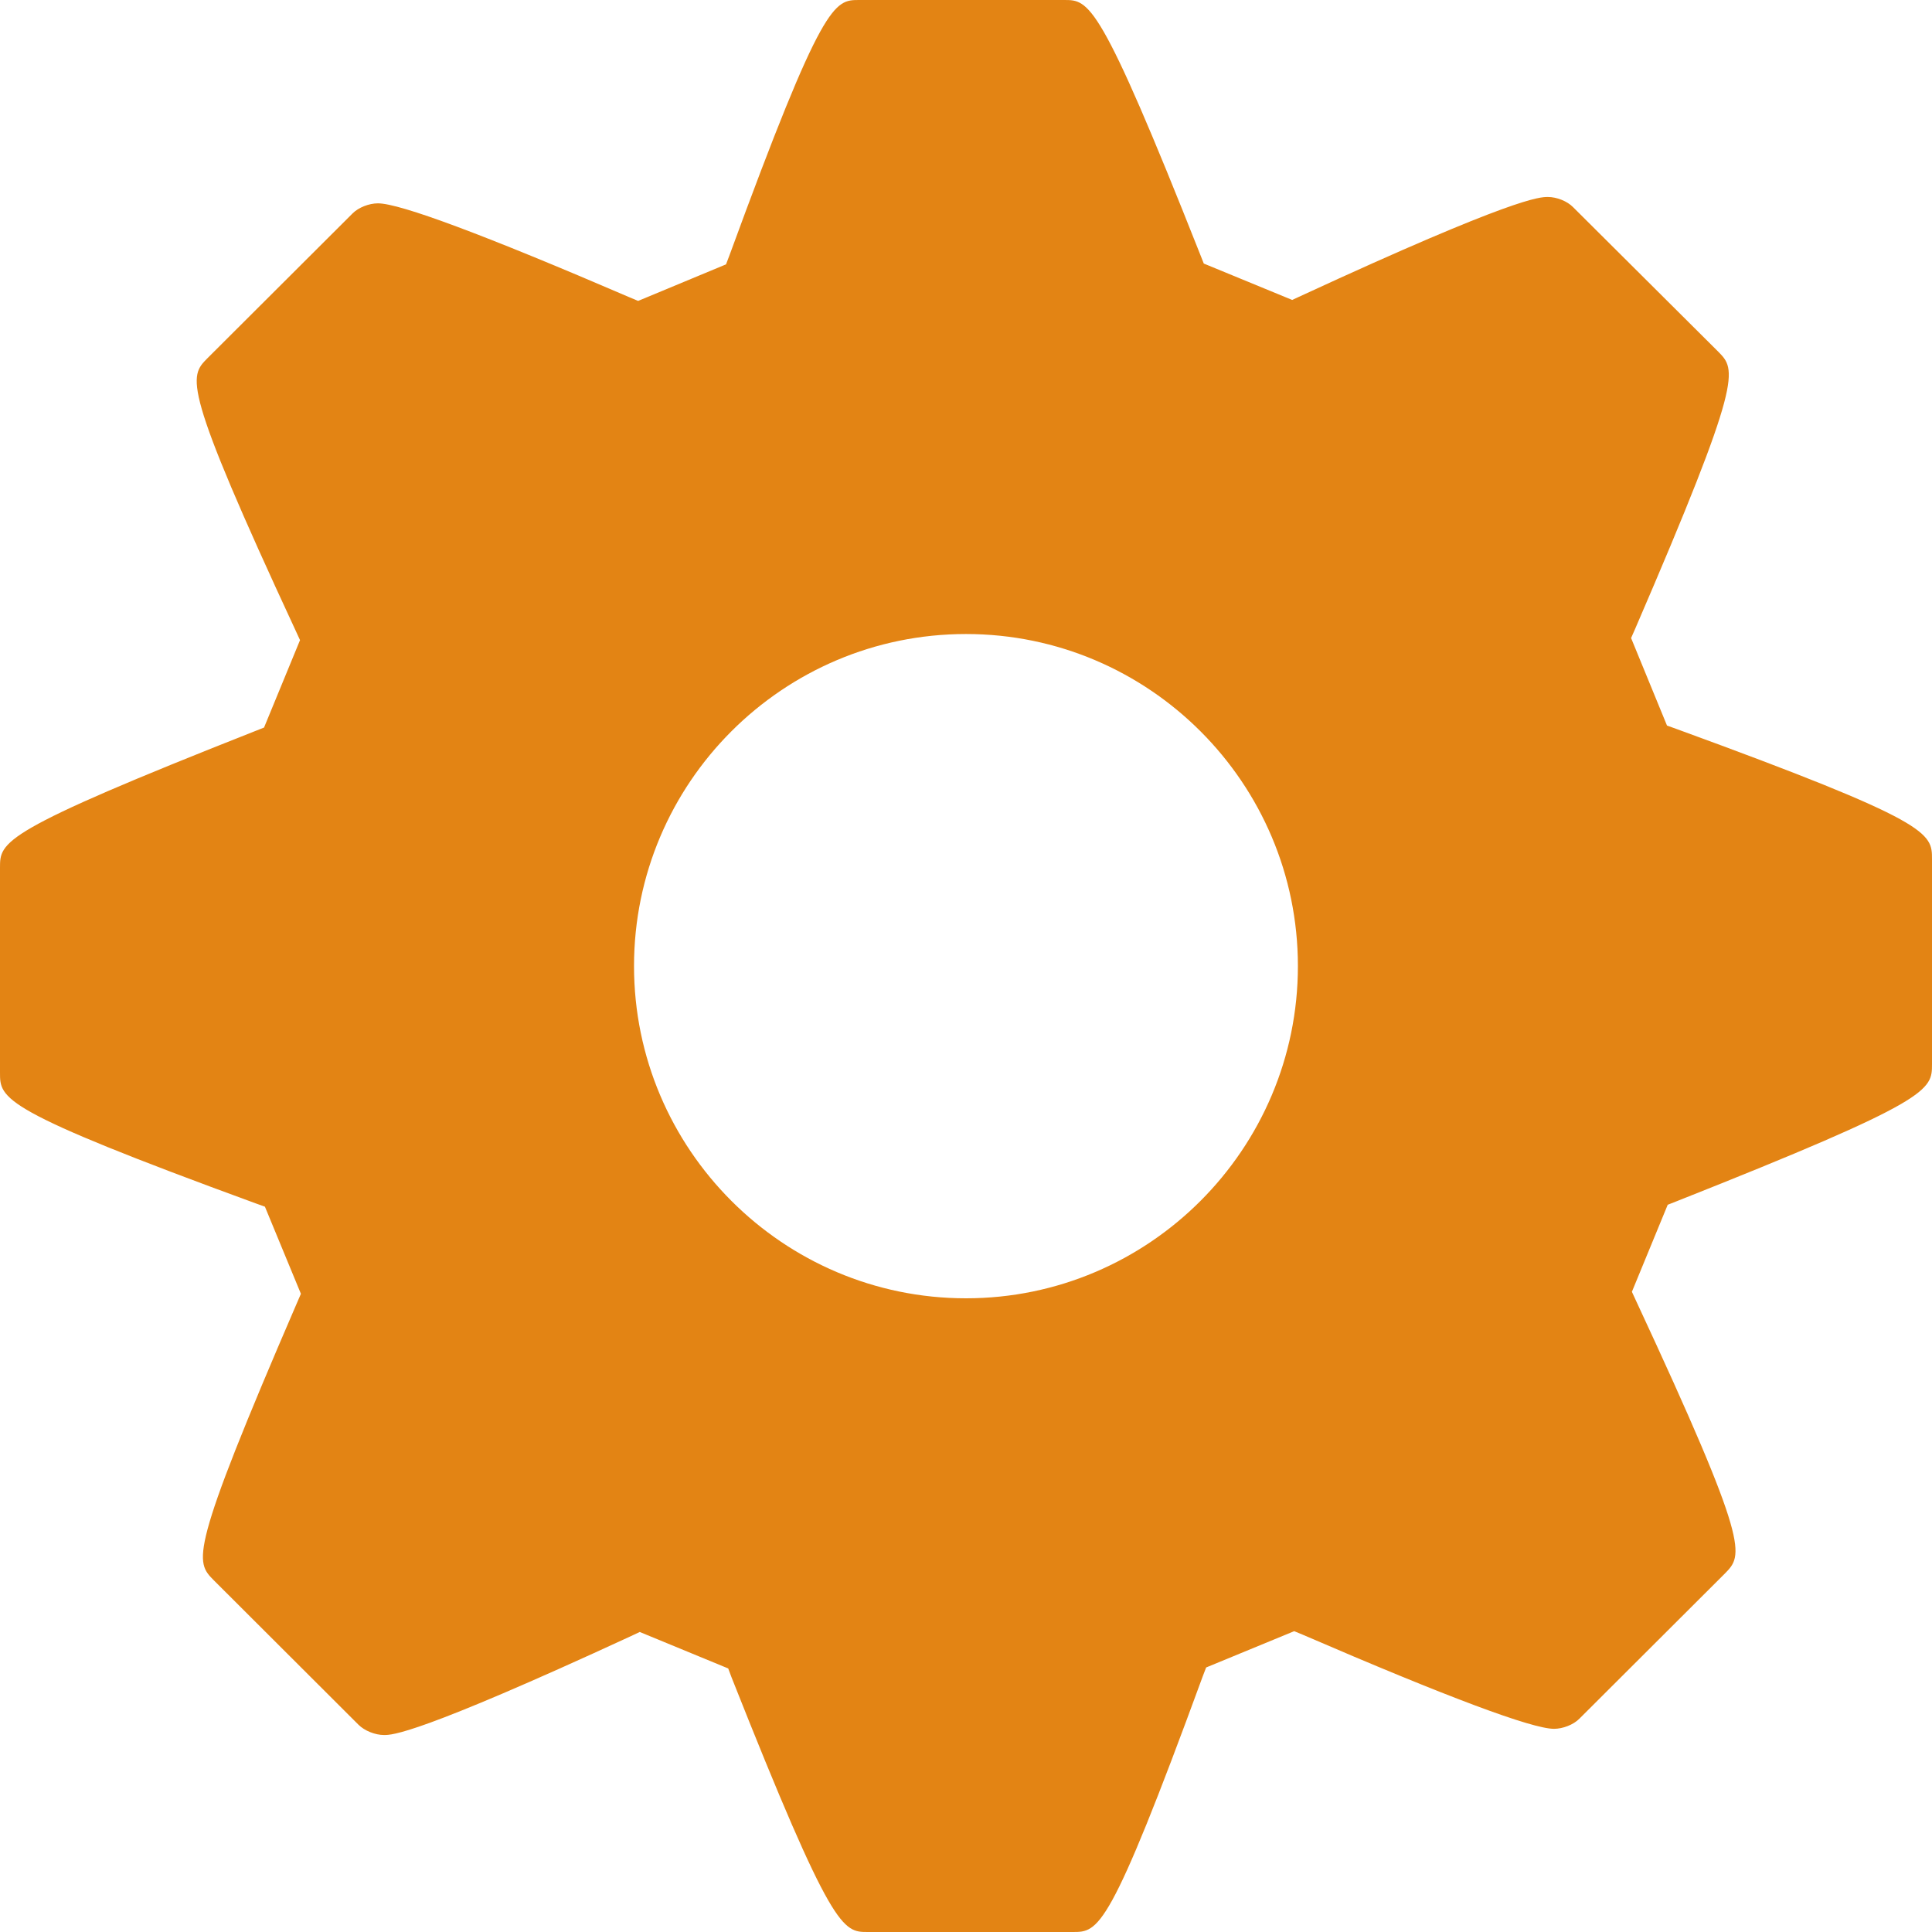 <svg width="24" height="24" viewBox="0 0 24 24" fill="none" xmlns="http://www.w3.org/2000/svg">
<path d="M20.822 9.054L20.708 9.013L20.262 7.926L20.311 7.815C21.661 4.688 21.568 4.595 21.344 4.368L19.542 2.574C19.469 2.499 19.339 2.447 19.228 2.447C19.127 2.447 18.819 2.447 16.158 3.677L16.052 3.726L14.954 3.274L14.91 3.163C13.658 0 13.53 0 13.219 0H10.674C10.364 0 10.223 0 9.063 3.168L9.019 3.284L7.927 3.738L7.822 3.694C6.021 2.919 4.969 2.526 4.695 2.526C4.584 2.526 4.454 2.577 4.38 2.651L2.577 4.45C2.348 4.681 2.253 4.777 3.675 7.839L3.727 7.952L3.28 9.038L3.171 9.081C0 10.332 0 10.454 0 10.78V13.325C0 13.651 0 13.787 3.177 14.949L3.291 14.99L3.738 16.072L3.69 16.183C2.339 19.311 2.425 19.396 2.655 19.63L4.454 21.426C4.529 21.5 4.659 21.553 4.771 21.553C4.871 21.553 5.178 21.553 7.841 20.323L7.947 20.273L9.046 20.726L9.088 20.838C10.341 24 10.469 24 10.781 24H13.326C13.646 24 13.778 24 14.939 20.829L14.983 20.714L16.077 20.263L16.181 20.306C17.98 21.083 19.032 21.476 19.304 21.476C19.414 21.476 19.545 21.426 19.62 21.35L21.427 19.547C21.654 19.315 21.749 19.221 20.325 16.162L20.272 16.047L20.717 14.966L20.824 14.924C24 13.666 24 13.544 24 13.218V10.674C24 10.347 24 10.213 20.822 9.054ZM12 16.128C9.726 16.128 7.876 14.275 7.876 12.001C7.876 9.725 9.726 7.876 12 7.876C14.273 7.876 16.123 9.726 16.123 12.001C16.123 14.275 14.273 16.128 12 16.128Z" fill="#E38414"/>
</svg>
